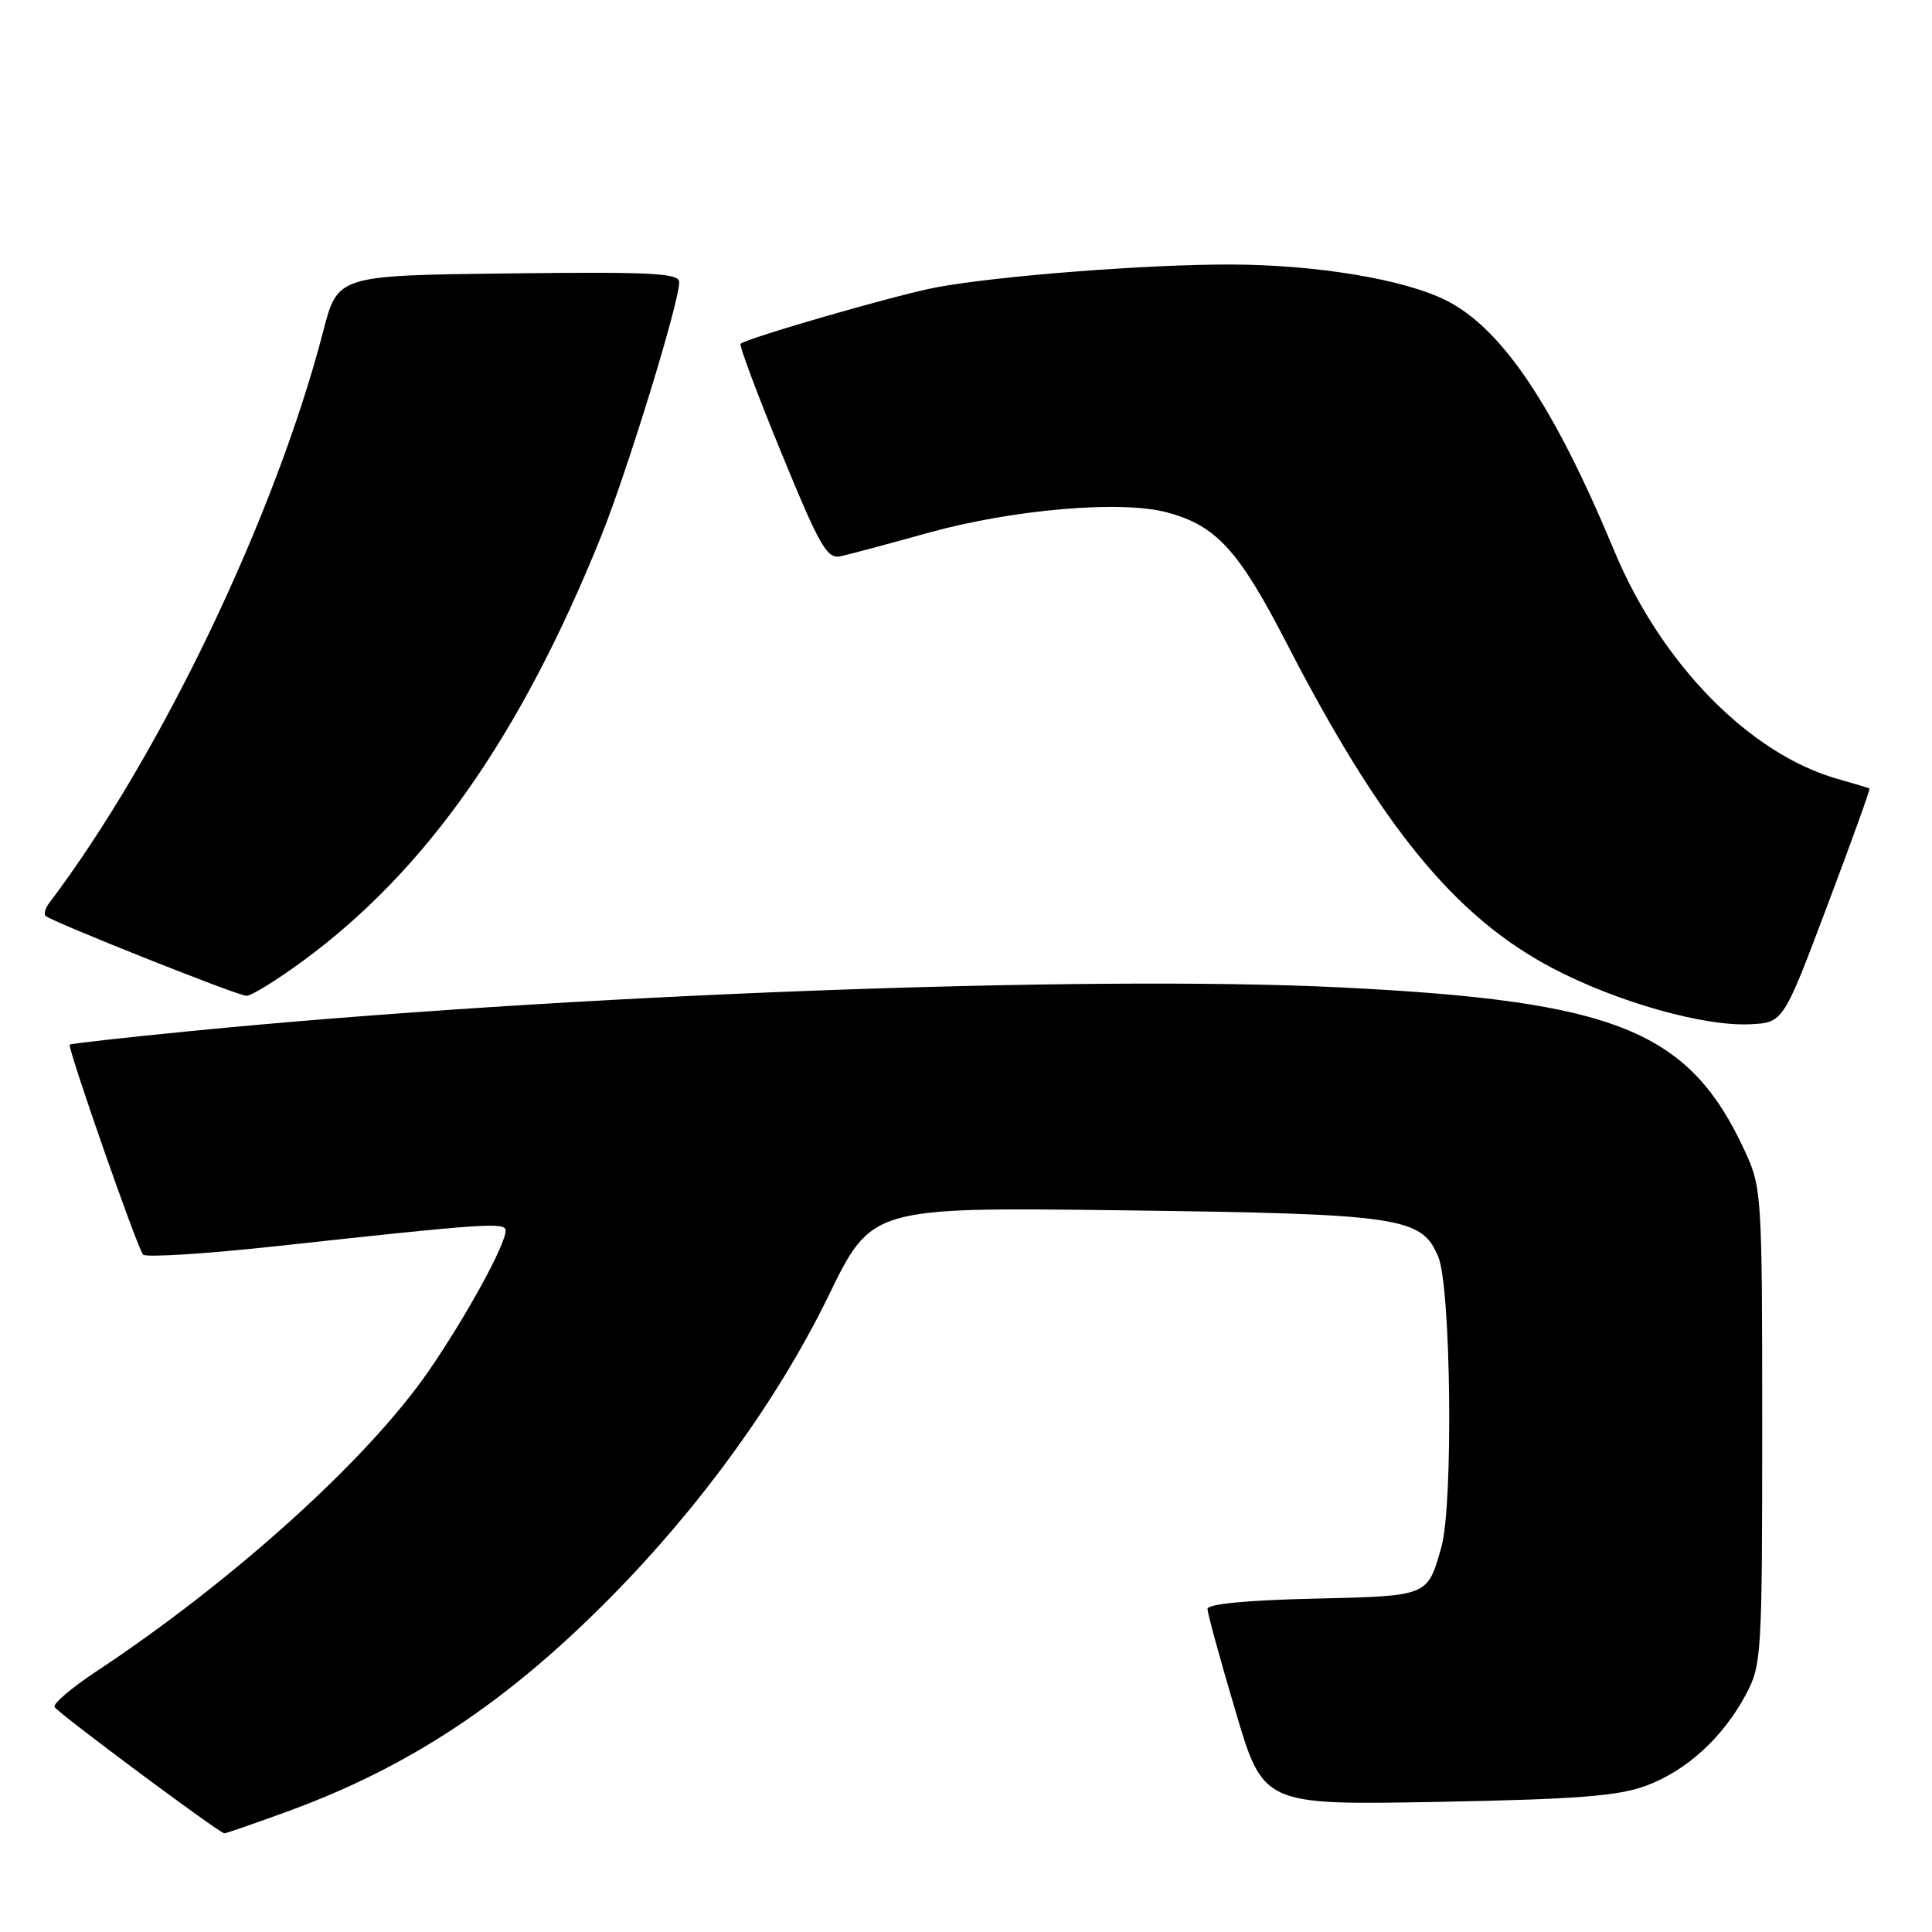 <?xml version="1.0" encoding="UTF-8" standalone="no"?>
<!DOCTYPE svg PUBLIC "-//W3C//DTD SVG 1.1//EN" "http://www.w3.org/Graphics/SVG/1.1/DTD/svg11.dtd" >
<svg xmlns="http://www.w3.org/2000/svg" xmlns:xlink="http://www.w3.org/1999/xlink" version="1.1" viewBox="0 0 256 256">
 <g >
 <path fill="currentColor"
d=" M 38.09 240.03 C 54.25 234.13 67.10 225.62 80.84 211.73 C 92.84 199.60 103.10 185.40 109.77 171.73 C 115.50 159.96 115.50 159.96 148.50 160.37 C 185.69 160.85 188.37 161.24 190.58 166.54 C 192.27 170.59 192.58 199.42 190.99 205.00 C 189.12 211.57 189.36 211.47 174.04 211.83 C 165.24 212.03 160.00 212.54 160.00 213.19 C 160.00 213.76 161.66 219.84 163.70 226.70 C 167.39 239.18 167.39 239.18 190.45 238.76 C 208.97 238.41 214.41 237.99 218.11 236.62 C 223.49 234.62 228.28 230.25 231.33 224.55 C 233.42 220.64 233.50 219.41 233.50 189.00 C 233.50 158.32 233.44 157.37 231.22 152.56 C 223.83 136.52 214.21 132.63 177.50 130.83 C 143.63 129.17 74.37 131.80 25.50 136.60 C 16.70 137.46 9.38 138.28 9.24 138.42 C 8.90 138.77 18.16 165.31 18.96 166.24 C 19.30 166.65 27.44 166.13 37.04 165.08 C 64.13 162.12 67.00 161.92 67.00 163.05 C 67.00 164.92 61.79 174.42 56.79 181.68 C 48.75 193.35 30.92 209.46 12.72 221.50 C 9.54 223.60 7.07 225.70 7.22 226.17 C 7.44 226.81 28.55 242.53 29.72 242.93 C 29.84 242.97 33.61 241.66 38.09 240.03 Z  M 242.11 120.05 C 245.32 111.55 247.84 104.55 247.72 104.48 C 247.60 104.41 245.67 103.83 243.42 103.19 C 231.77 99.85 220.11 87.92 213.90 73.00 C 205.95 53.87 199.08 43.61 191.71 39.85 C 186.18 37.03 174.49 35.07 163.00 35.05 C 152.00 35.02 131.97 36.58 124.00 38.09 C 118.74 39.08 98.91 44.81 98.13 45.56 C 97.92 45.75 100.36 52.27 103.55 60.04 C 108.68 72.54 109.59 74.11 111.43 73.70 C 112.57 73.45 117.78 72.05 123.00 70.60 C 134.25 67.48 148.65 66.25 154.70 67.91 C 161.18 69.67 164.13 72.91 170.46 85.18 C 183.03 109.56 192.81 121.51 205.72 128.29 C 214.23 132.76 225.74 136.02 231.90 135.72 C 236.29 135.50 236.29 135.50 242.11 120.05 Z  M 40.14 127.33 C 56.45 115.36 68.95 97.58 79.62 71.15 C 83.10 62.51 90.00 40.09 90.00 37.39 C 90.00 36.19 86.43 36.00 67.37 36.23 C 44.75 36.50 44.75 36.50 42.84 43.85 C 36.46 68.42 21.26 100.15 6.54 119.63 C 6.00 120.33 5.78 121.11 6.04 121.36 C 6.79 122.10 31.39 131.90 32.64 131.95 C 33.27 131.98 36.64 129.90 40.14 127.33 Z "/>
</g>
</svg>